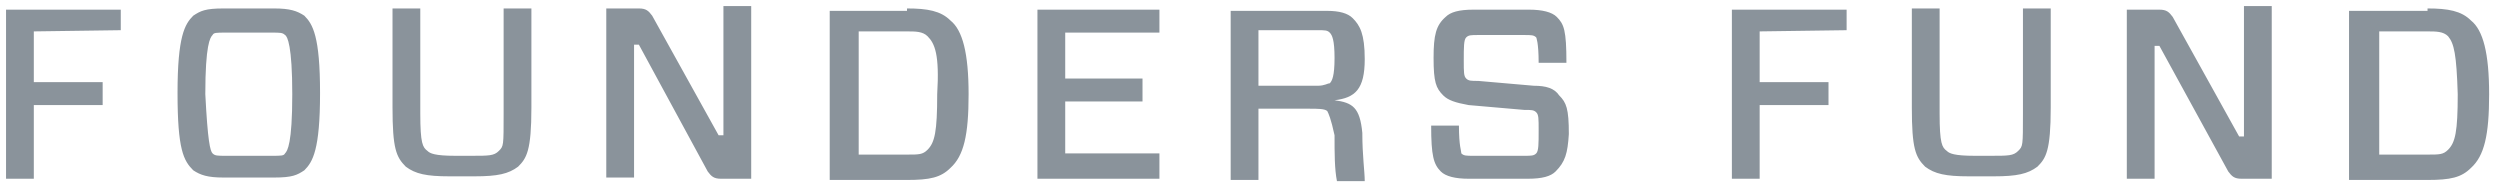<svg width="207" height="16" viewBox="0 0 207 16" fill="none" xmlns="http://www.w3.org/2000/svg">
<g clip-path="url(#clip0_941_9089)">
<path d="M2.8 2.6V6.8H8.5V8.7H2.8V14.8H0.5V0.8H10V2.5L2.8 2.6ZM22.7 0.7C24 0.7 24.6 0.9 25.2 1.3C25.9 2 26.5 3 26.5 7.7C26.5 12.4 25.9 13.4 25.2 14.1C24.6 14.5 24.2 14.7 22.7 14.7H18.5C17.2 14.7 16.6 14.5 16 14.1C15.2 13.3 14.7 12.4 14.7 7.7C14.7 3 15.3 2 16 1.3C16.6 0.9 17 0.7 18.5 0.7H22.7ZM17.6 12.7C17.8 12.9 18 12.9 18.7 12.9H22.5C23.3 12.9 23.5 12.9 23.6 12.7C23.8 12.5 24.2 11.9 24.2 7.8C24.2 3.8 23.8 3 23.6 2.9C23.4 2.7 23.2 2.7 22.5 2.7H18.7C17.9 2.7 17.7 2.7 17.6 2.9C17.4 3.1 17 3.7 17 7.8C17.2 11.7 17.4 12.5 17.6 12.7ZM44 8.9C44 12.5 43.6 13.1 42.9 13.8C42.1 14.4 41.2 14.6 39.3 14.6H37.2C35.3 14.6 34.4 14.4 33.6 13.8C32.8 13 32.5 12.3 32.5 8.9V0.7H34.8V9.4C34.8 11.9 35 12.2 35.4 12.5C35.6 12.7 36 12.9 37.7 12.9H39C40.5 12.9 40.9 12.9 41.3 12.5C41.7 12.1 41.7 12.1 41.7 9.4V0.7H44V8.9ZM62.2 14.8H59.7C59.1 14.8 58.9 14.6 58.6 14.2L52.9 3.7H52.5V14.7H50.2V0.7H52.9C53.5 0.7 53.7 0.9 54 1.3L59.5 11.2H59.9V0.5H62.2V14.8ZM75.1 0.7C76.8 0.7 77.9 0.9 78.7 1.7C79.7 2.5 80.2 4.4 80.2 7.8C80.2 11.2 79.8 12.9 78.7 13.9C77.9 14.7 77 14.9 75.1 14.9H68.7V0.9H75.1V0.7ZM76.8 3C76.4 2.6 75.8 2.6 75.1 2.6H71.1V12.8H75.1C76.1 12.8 76.4 12.8 76.8 12.4C77.4 11.8 77.6 10.9 77.6 7.8C77.8 4.5 77.4 3.6 76.8 3ZM96 14.8H85.9V0.8H96V2.7H88.2V6.5H94.6V8.4H88.2V12.7H96V14.8ZM109.9 9.2C109.7 9 109.1 9 108.4 9H104.2V14.9H101.9V0.9H109.9C110.9 0.9 111.6 1.1 112 1.5C112.6 2.1 113 2.8 113 4.9C113 7.4 112.2 8.1 110.5 8.3C112 8.5 112.6 8.9 112.8 11C112.8 12.9 113 14.2 113 15H110.7C110.5 14 110.5 12.7 110.5 11.2C110.2 9.8 110 9.4 109.9 9.2ZM109.1 7.1C109.7 7.1 109.9 6.9 110.1 6.9C110.3 6.7 110.5 6.3 110.5 4.8C110.5 3.3 110.3 2.9 110.1 2.7C109.9 2.5 109.7 2.5 109.1 2.5H104.2V7.1H109.1ZM128.8 14.2C128.4 14.6 127.7 14.8 126.5 14.8H121.6C120.5 14.8 119.7 14.6 119.3 14.2C118.7 13.6 118.5 12.9 118.5 10.4H120.8C120.8 12.1 121 12.5 121 12.7C121.2 12.9 121.4 12.9 122 12.9H126.2C126.8 12.9 127 12.9 127.2 12.7C127.4 12.5 127.4 11.9 127.4 10.8C127.4 9.8 127.4 9.5 127.2 9.3C127 9.1 126.8 9.1 126.2 9.1L121.6 8.7C120.5 8.5 119.9 8.3 119.5 7.9C118.9 7.3 118.7 6.8 118.7 4.8C118.7 2.9 118.9 2.1 119.7 1.4C120.1 1 120.8 0.8 122 0.8H126.6C127.7 0.8 128.5 1 128.9 1.4C129.5 2 129.7 2.5 129.7 5.2H127.4C127.4 3.5 127.2 3.1 127.2 3.1C127 2.9 126.8 2.9 126.2 2.9H122.4C121.8 2.9 121.6 2.9 121.4 3.1C121.2 3.3 121.2 3.9 121.2 5C121.2 6 121.2 6.3 121.4 6.5C121.6 6.7 121.8 6.7 122.4 6.7L127 7.1C128 7.1 128.7 7.3 129.1 7.9C129.7 8.5 129.9 9 129.9 11.1C129.8 12.7 129.6 13.4 128.8 14.2ZM145.7 2.6V6.8H151.4V8.7H145.7V14.8H143.4V0.8H152.9V2.5L145.7 2.6ZM169.8 8.9C169.8 12.5 169.4 13.1 168.7 13.8C167.9 14.4 167 14.6 165.1 14.6H163C161.1 14.6 160.2 14.4 159.4 13.8C158.6 13 158.3 12.3 158.3 8.9V0.7H160.6V9.4C160.6 11.9 160.8 12.2 161.2 12.5C161.4 12.7 161.8 12.9 163.5 12.9H164.8C166.3 12.9 166.7 12.9 167.1 12.5C167.5 12.1 167.5 12.1 167.5 9.4V0.7H169.8V8.9ZM188.1 14.8H185.6C185 14.8 184.8 14.6 184.5 14.2L178.8 3.8H178.4V14.8H176.1V0.8H178.8C179.4 0.8 179.6 1 179.9 1.4L185.4 11.3H185.8V0.5H188.1V14.8ZM201 0.7C202.7 0.7 203.8 0.9 204.6 1.7C205.6 2.5 206.1 4.4 206.1 7.8C206.1 11.2 205.7 12.9 204.6 13.9C203.8 14.7 202.9 14.9 201 14.9H194.5V0.9H201V0.7ZM202.7 3C202.3 2.6 201.7 2.6 201 2.6H197V12.8H201C202 12.8 202.3 12.8 202.7 12.4C203.3 11.8 203.5 10.9 203.5 7.8C203.4 4.5 203.2 3.6 202.7 3Z" fill="#8A939B"/>
</g>
<defs>
<clipPath id="clip0_941_9089">
<rect width="206" height="15" fill="white" transform="translate(0.5 0.5)"/>
</clipPath>
</defs>
</svg>

